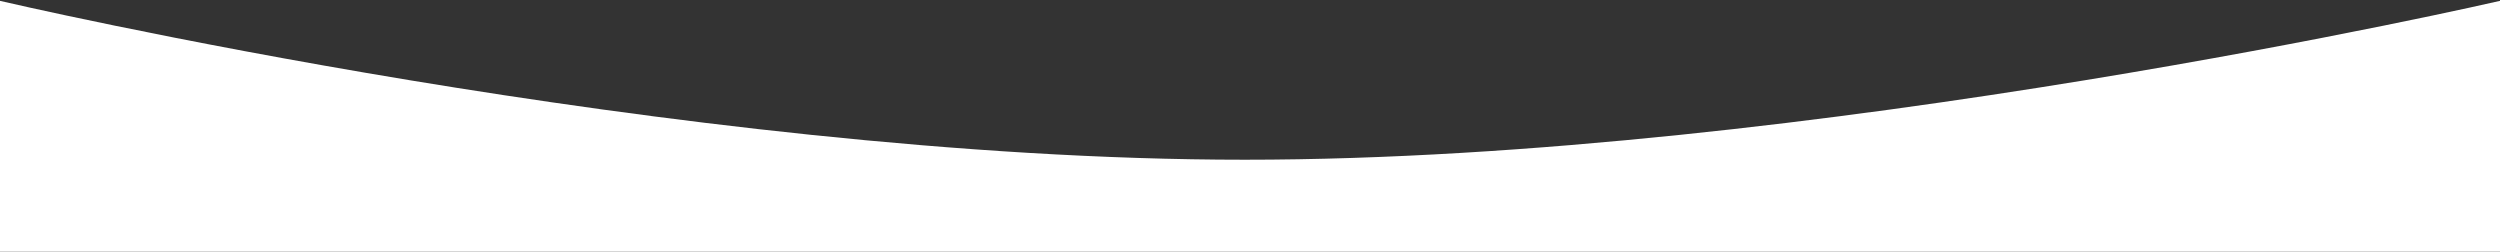 <svg width="1440" height="145" viewBox="0 0 1440 145" fill="none" xmlns="http://www.w3.org/2000/svg">
<rect x="0" y="0" width="1440" height="145" fill="#333333" stroke="none"/>
<path d="M1440 145H0V0.5C0 0.5 391 92 717 92C1043 92 1440 0.5 1440 0.5V145Z" fill="white"/>
</svg>
